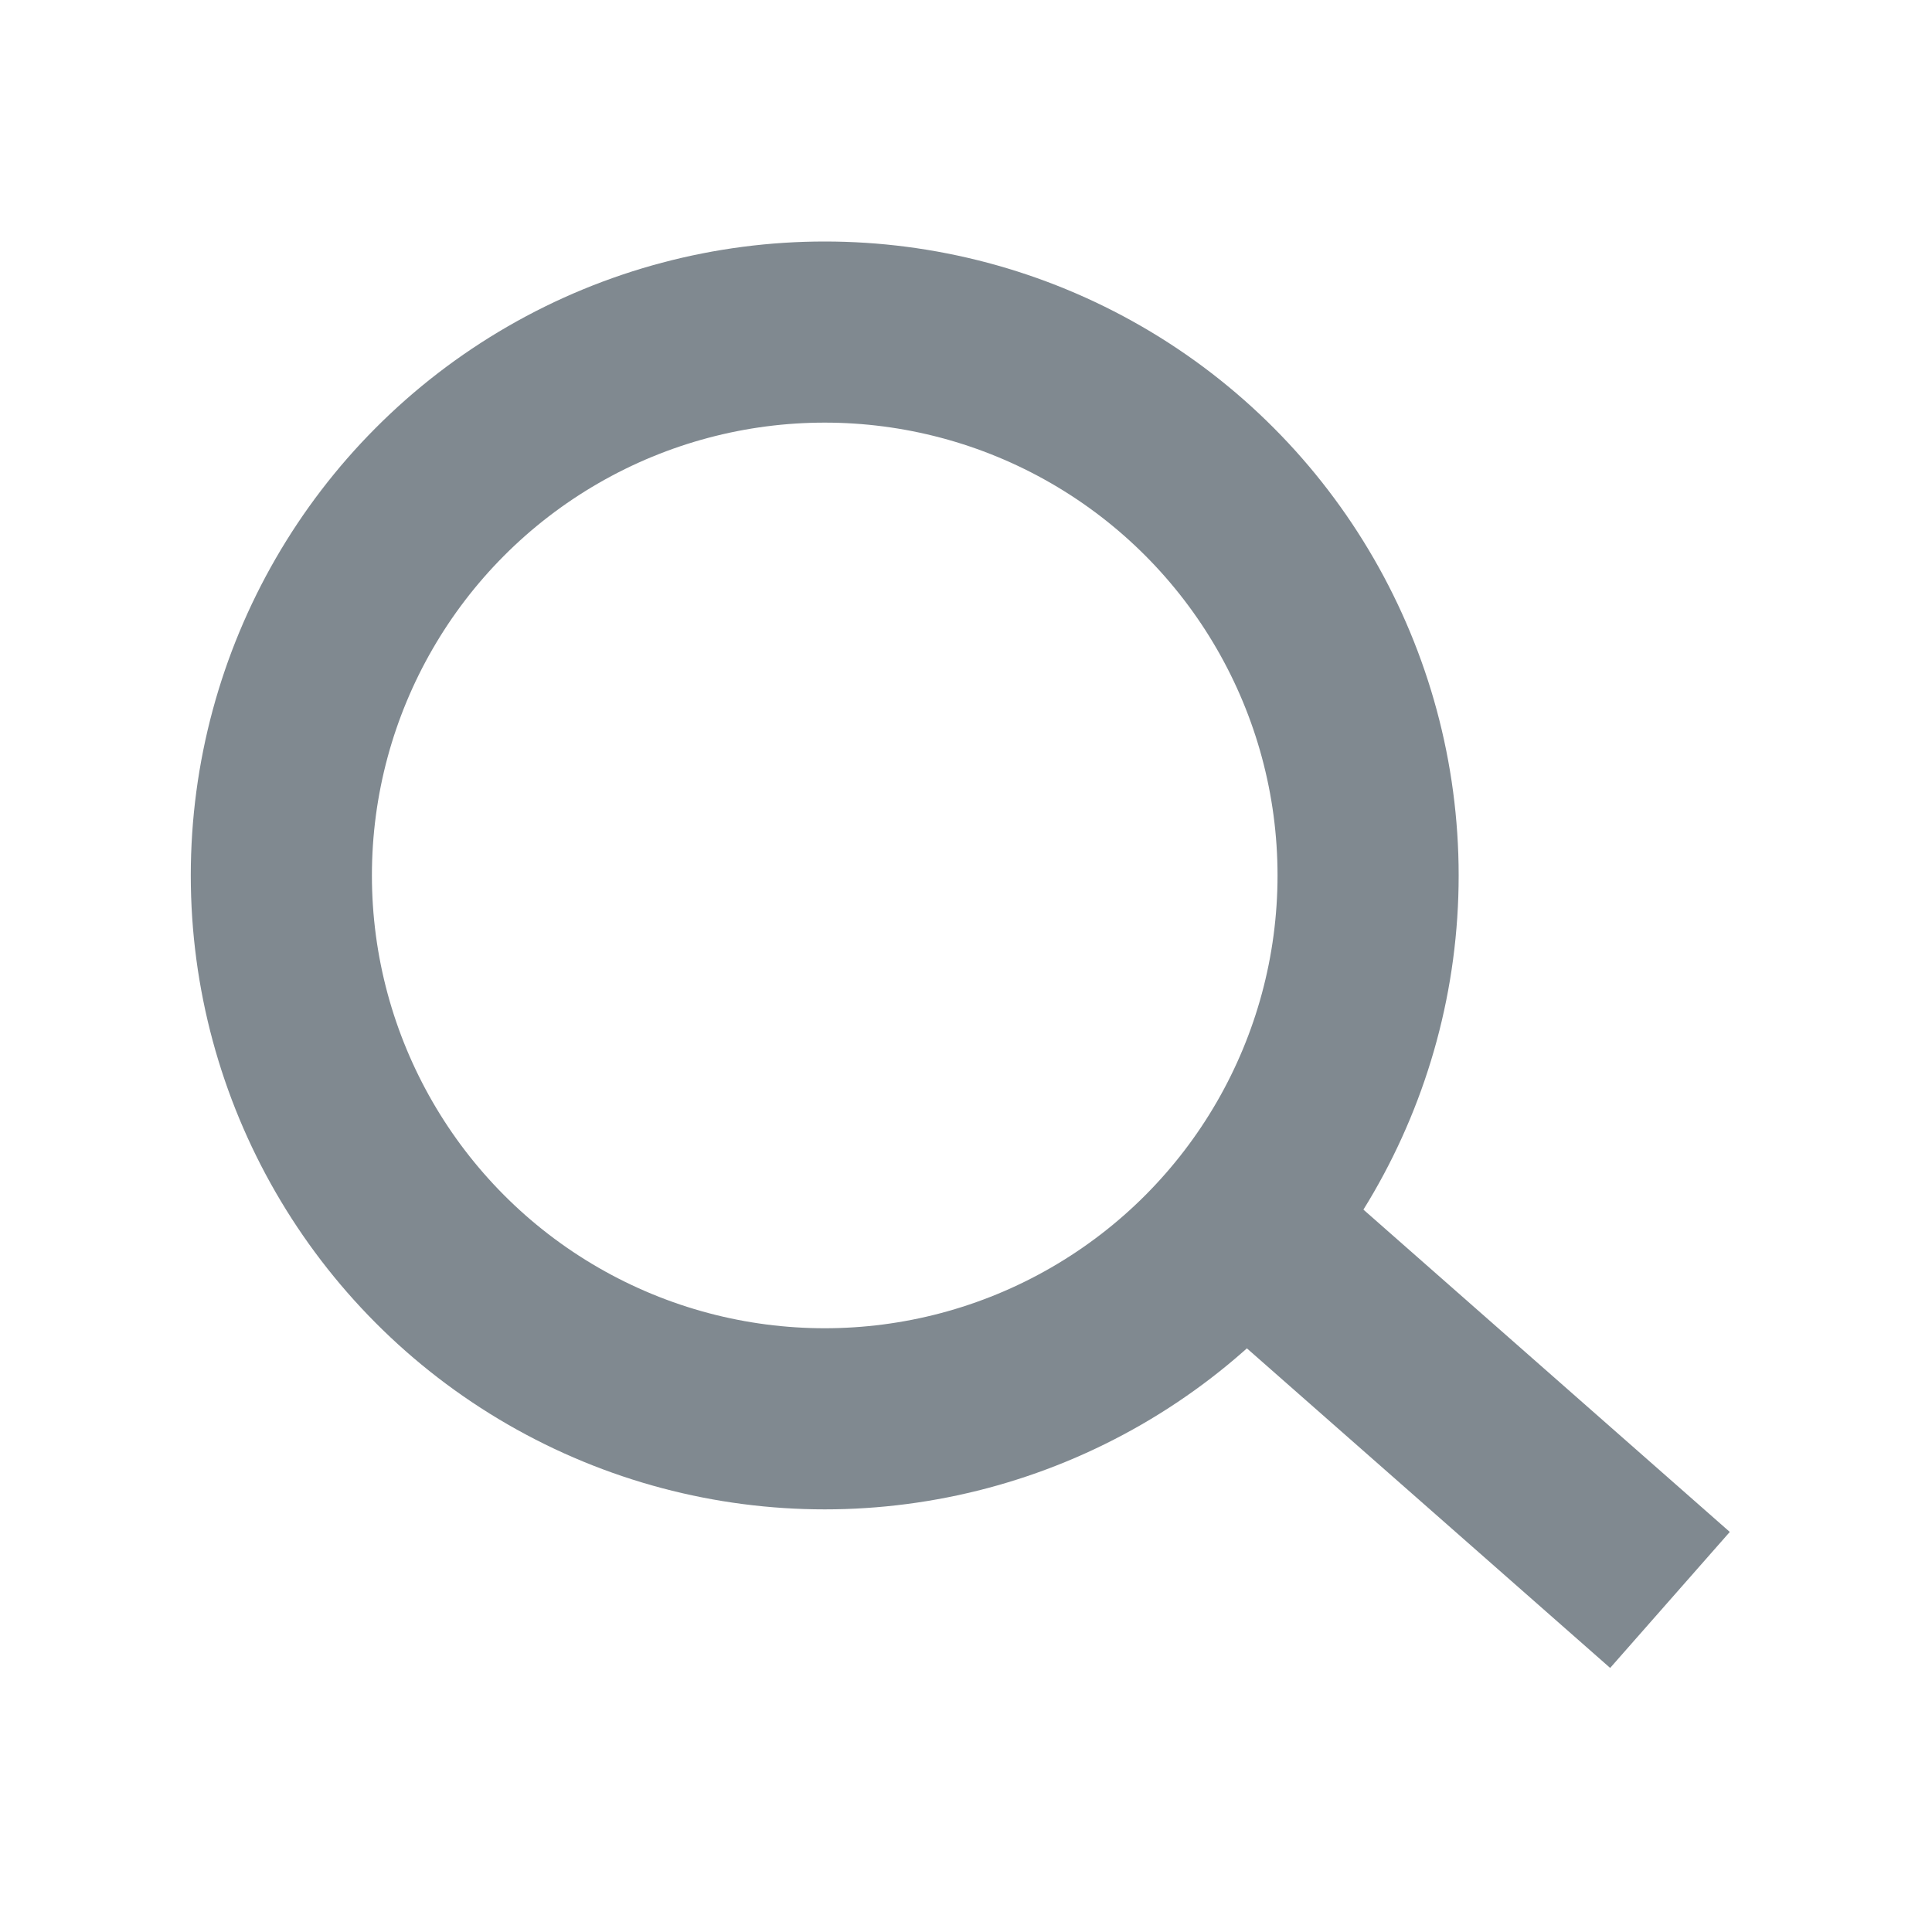 <svg xmlns="http://www.w3.org/2000/svg" viewBox="0 0 16 16"><title>icon_search</title><circle cx="6.83" cy="7.25" r="4.5" style="fill:none;stroke:#808990;stroke-miterlimit:10;stroke-width:1.5px"/><line x1="10.42" y1="10.25" x2="13.83" y2="13.25" style="fill:none;stroke:#808990;stroke-miterlimit:10;stroke-width:1.5px"/></svg>